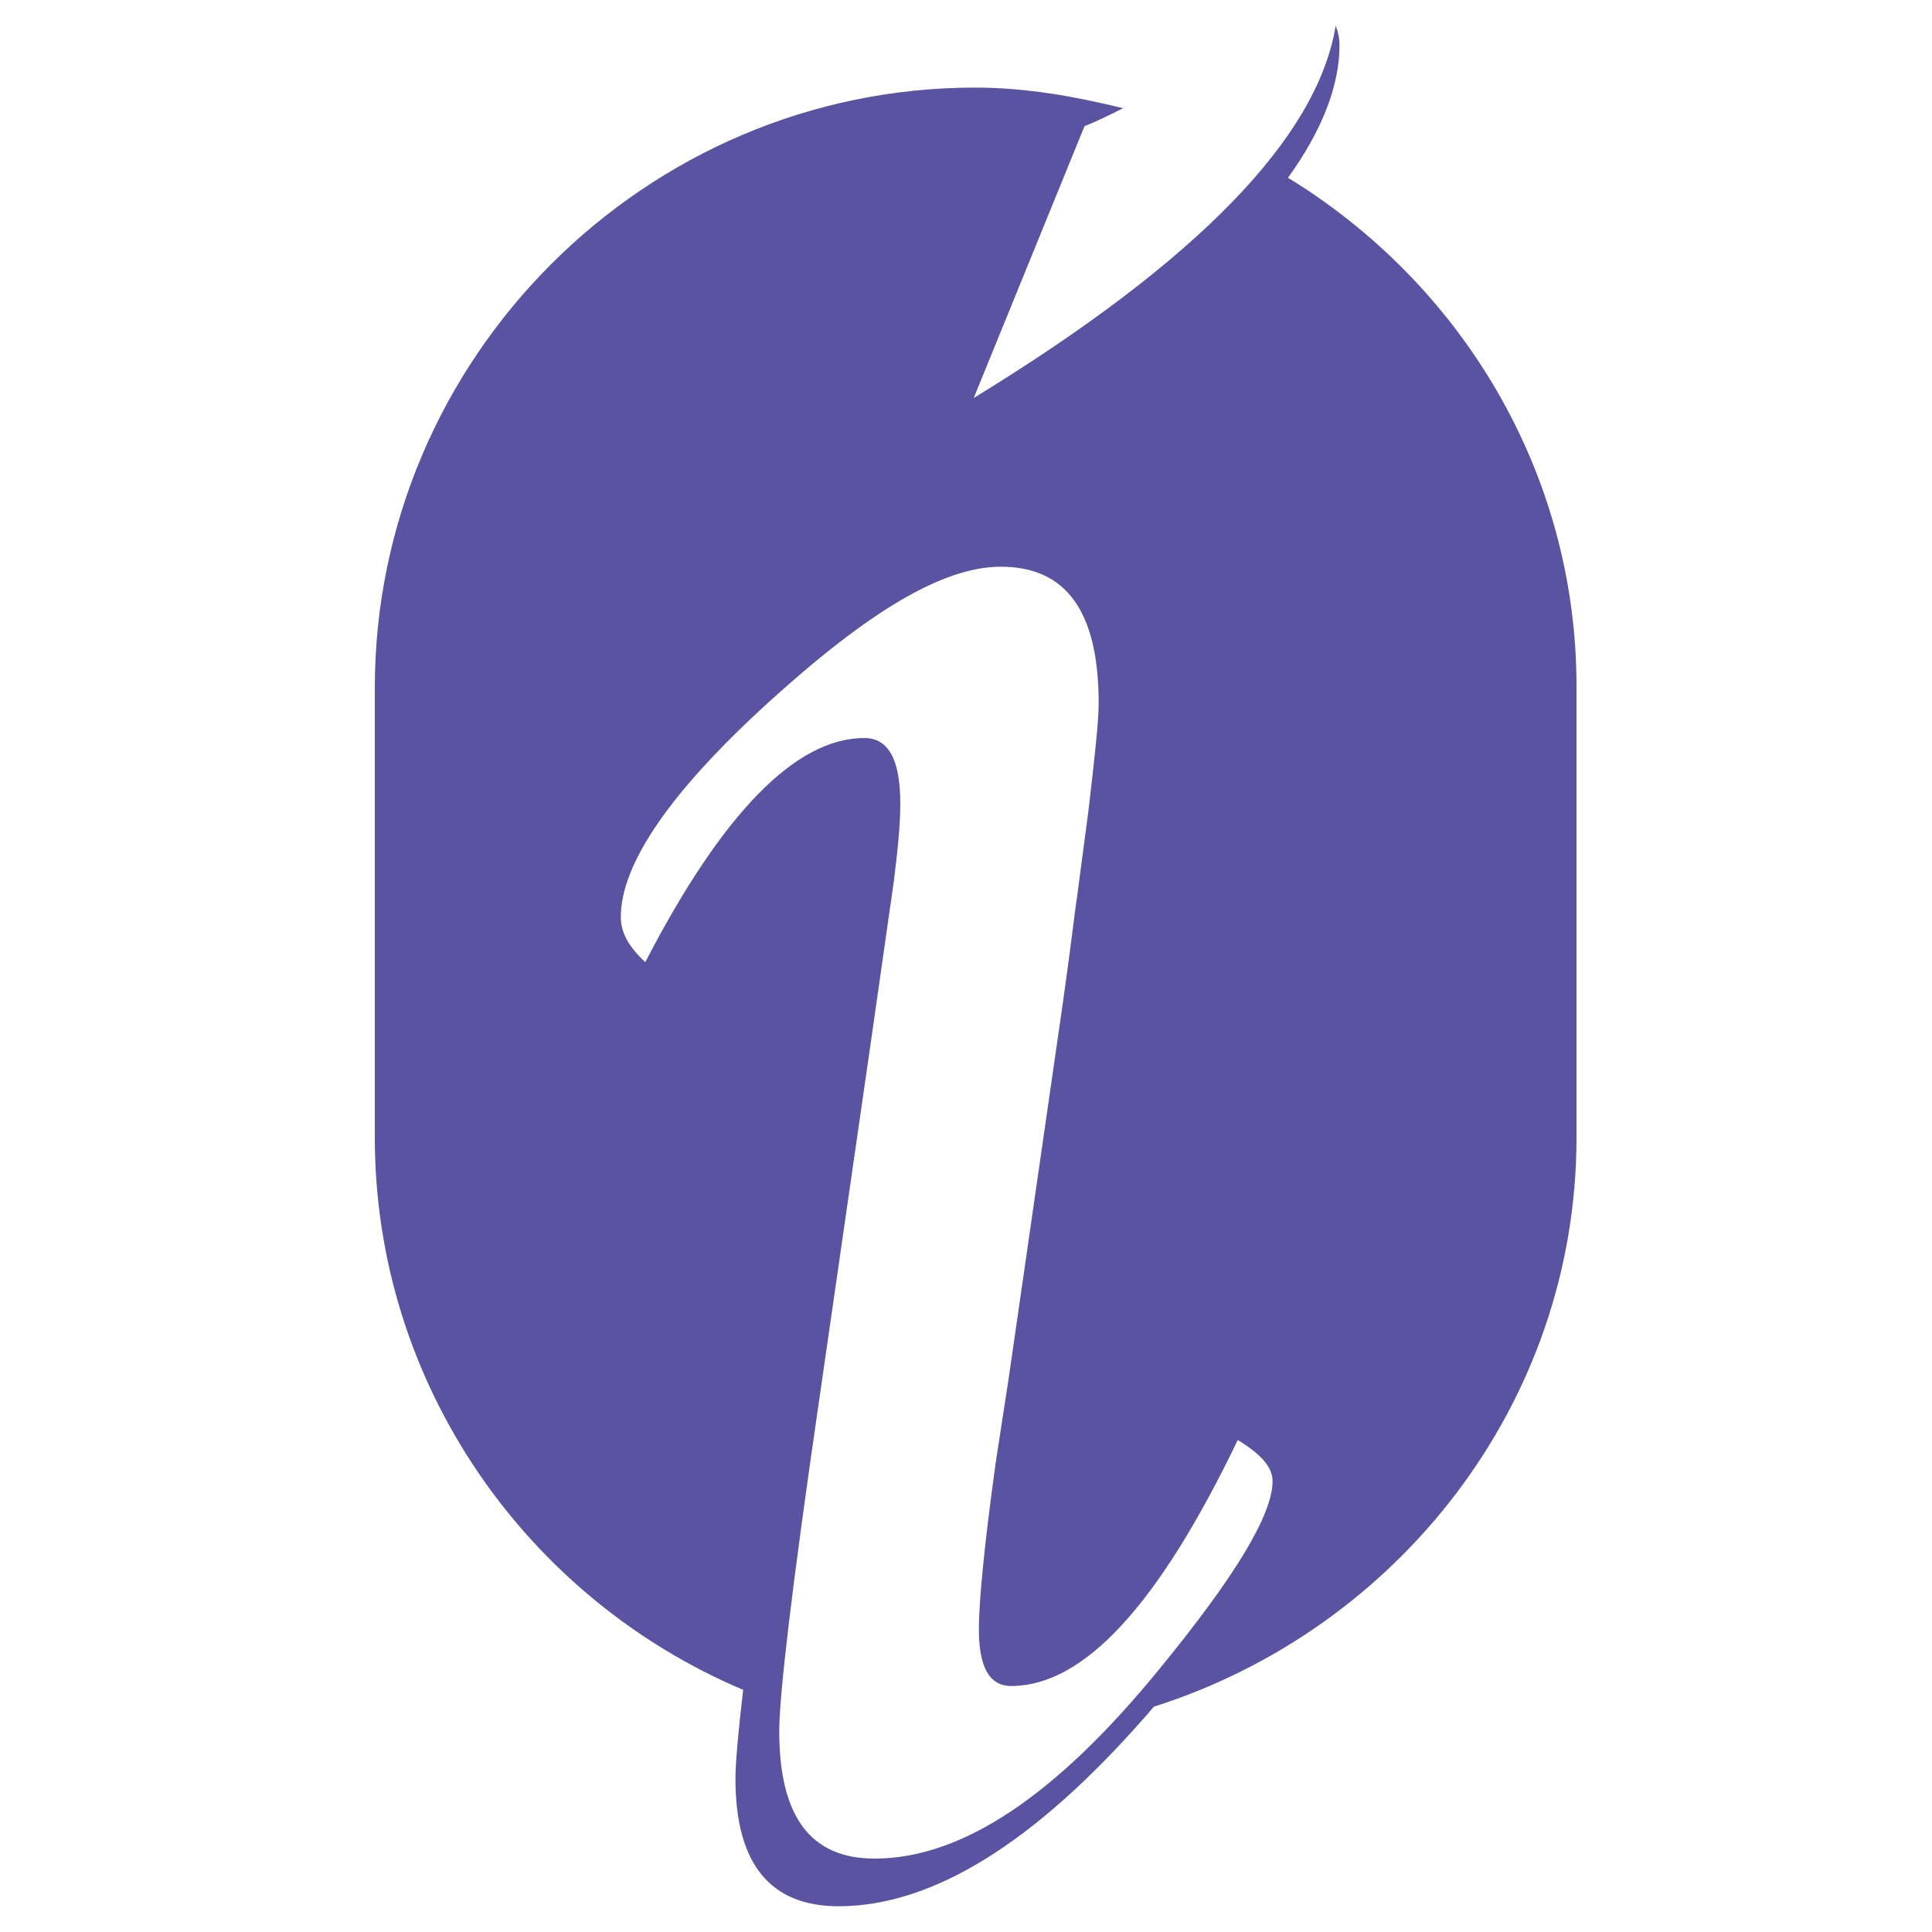 <?xml version="1.0" encoding="utf-8"?>
<!-- Generator: Adobe Illustrator 18.1.0, SVG Export Plug-In . SVG Version: 6.00 Build 0)  -->
<svg version="1.1" id="Layer_1" xmlns="http://www.w3.org/2000/svg" xmlns:xlink="http://www.w3.org/1999/xlink" x="0px" y="0px"
	 viewBox="0 0 150 150" enable-background="new 0 0 150 150" xml:space="preserve">
<g>
	<path fill="#5A53A2" d="M100,13.8c2.6-3.6,4-7.1,4-10.3c0-0.5-0.1-1-0.3-1.5c-1.4,8.6-10.6,18.2-28.1,28.9l8.6-21.1
		c1-0.4,2-0.9,3-1.4c-3.7-0.9-7.5-1.6-11.5-1.6c-25.6,0-46.6,21-46.6,46.6v34.9c0,19.2,11.8,35.8,28.6,42.9
		c-0.4,3.4-0.6,5.7-0.6,6.9c0,6.6,2.7,9.9,8,9.9c7.3,0,15.2-4.9,23.8-14.7c0.3-0.3,0.4-0.5,0.7-0.8c18.9-6,32.8-23.5,32.8-44.2V53.3
		C122.4,36.6,113.4,22,100,13.8z M90,129.6c-8,9.8-15.3,14.7-22.1,14.7c-5,0-7.4-3.3-7.4-9.9c0-2.8,1-11.3,3.1-25.7l4-27.7l1-7
		l0.8-5.6c0.3-2.4,0.5-4.4,0.5-6c0-3.4-0.9-5.1-2.8-5.1c-5.3,0-11,5.8-17,17.4c-1.3-1.2-1.9-2.3-1.9-3.5c0-4.1,3.8-9.7,11.5-16.7
		S73.2,44,77.7,44c5.1,0,7.6,3.5,7.6,10.6c0,1.4-0.3,4.1-0.8,8.4l-0.9,6.8c-0.1,0.5-0.4,3.3-1.1,8.2l-4.2,29.1l-1,6.5
		c-0.9,6.5-1.3,10.8-1.3,12.9c0,2.9,0.8,4.4,2.5,4.4c5.7,0,11.5-6.4,17.6-19.1c1.8,1.1,2.7,2.1,2.7,3.2
		C98.8,117.6,95.9,122.4,90,129.6z"/>
</g>
</svg>
